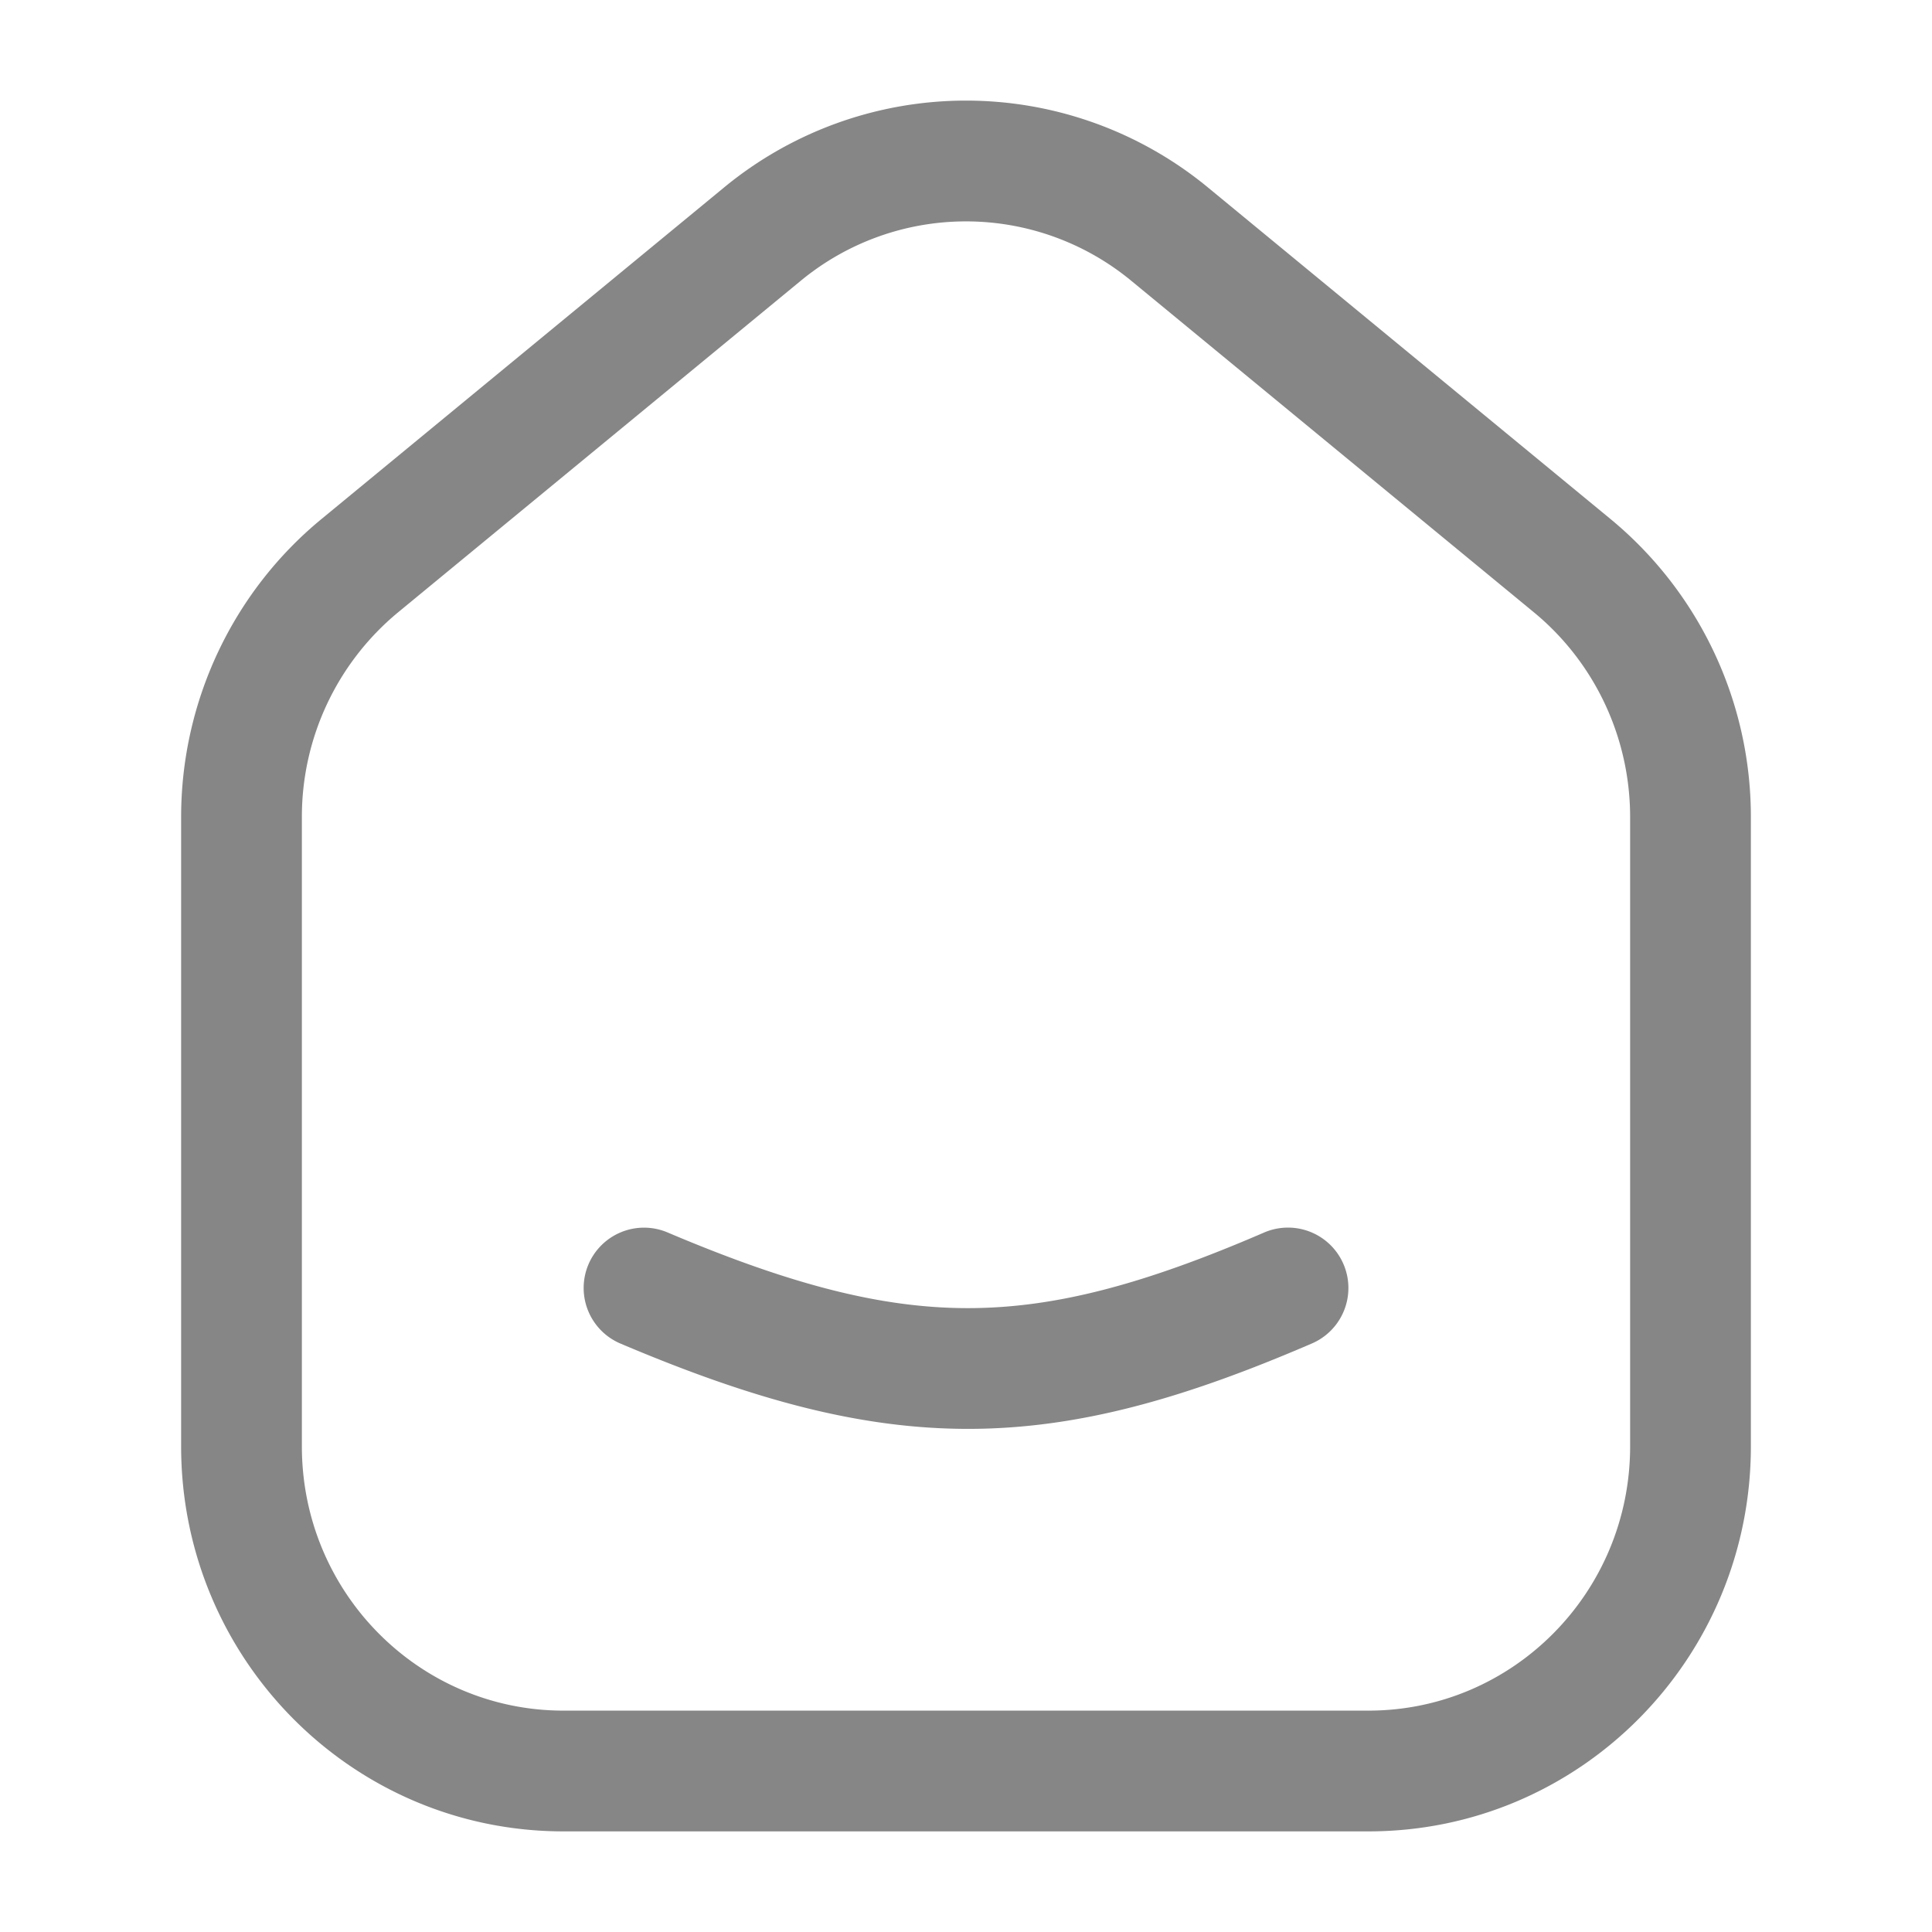 <svg width="24" height="24" fill="none" xmlns="http://www.w3.org/2000/svg">
    <path fill-rule="evenodd" clip-rule="evenodd" d="M14.053 3.488a3.225 3.225 0 0 0-4.106 0l-5 4.117A3.296 3.296 0 0 0 3.75 10.15v7.817c0 1.819 1.46 3.283 3.25 3.283h10c1.79 0 3.25-1.464 3.25-3.283V10.15c0-.988-.44-1.922-1.197-2.545l-5-4.117ZM8.993 2.33a4.725 4.725 0 0 1 6.014 0l5 4.118a4.796 4.796 0 0 1 1.743 3.702v7.817c0 2.636-2.12 4.783-4.75 4.783H7c-2.63 0-4.75-2.147-4.75-4.783V10.15c0-1.433.639-2.793 1.743-3.702l5-4.118ZM7.31 15.707a.75.75 0 0 1 .983-.397c1.542.654 2.67.943 3.746.94 1.075-.003 2.175-.296 3.664-.939a.75.75 0 0 1 .594 1.378c-1.575.679-2.89 1.058-4.255 1.061-1.364.003-2.706-.369-4.335-1.06a.75.75 0 0 1-.397-.983Z" fill="#868686"/>
</svg>
